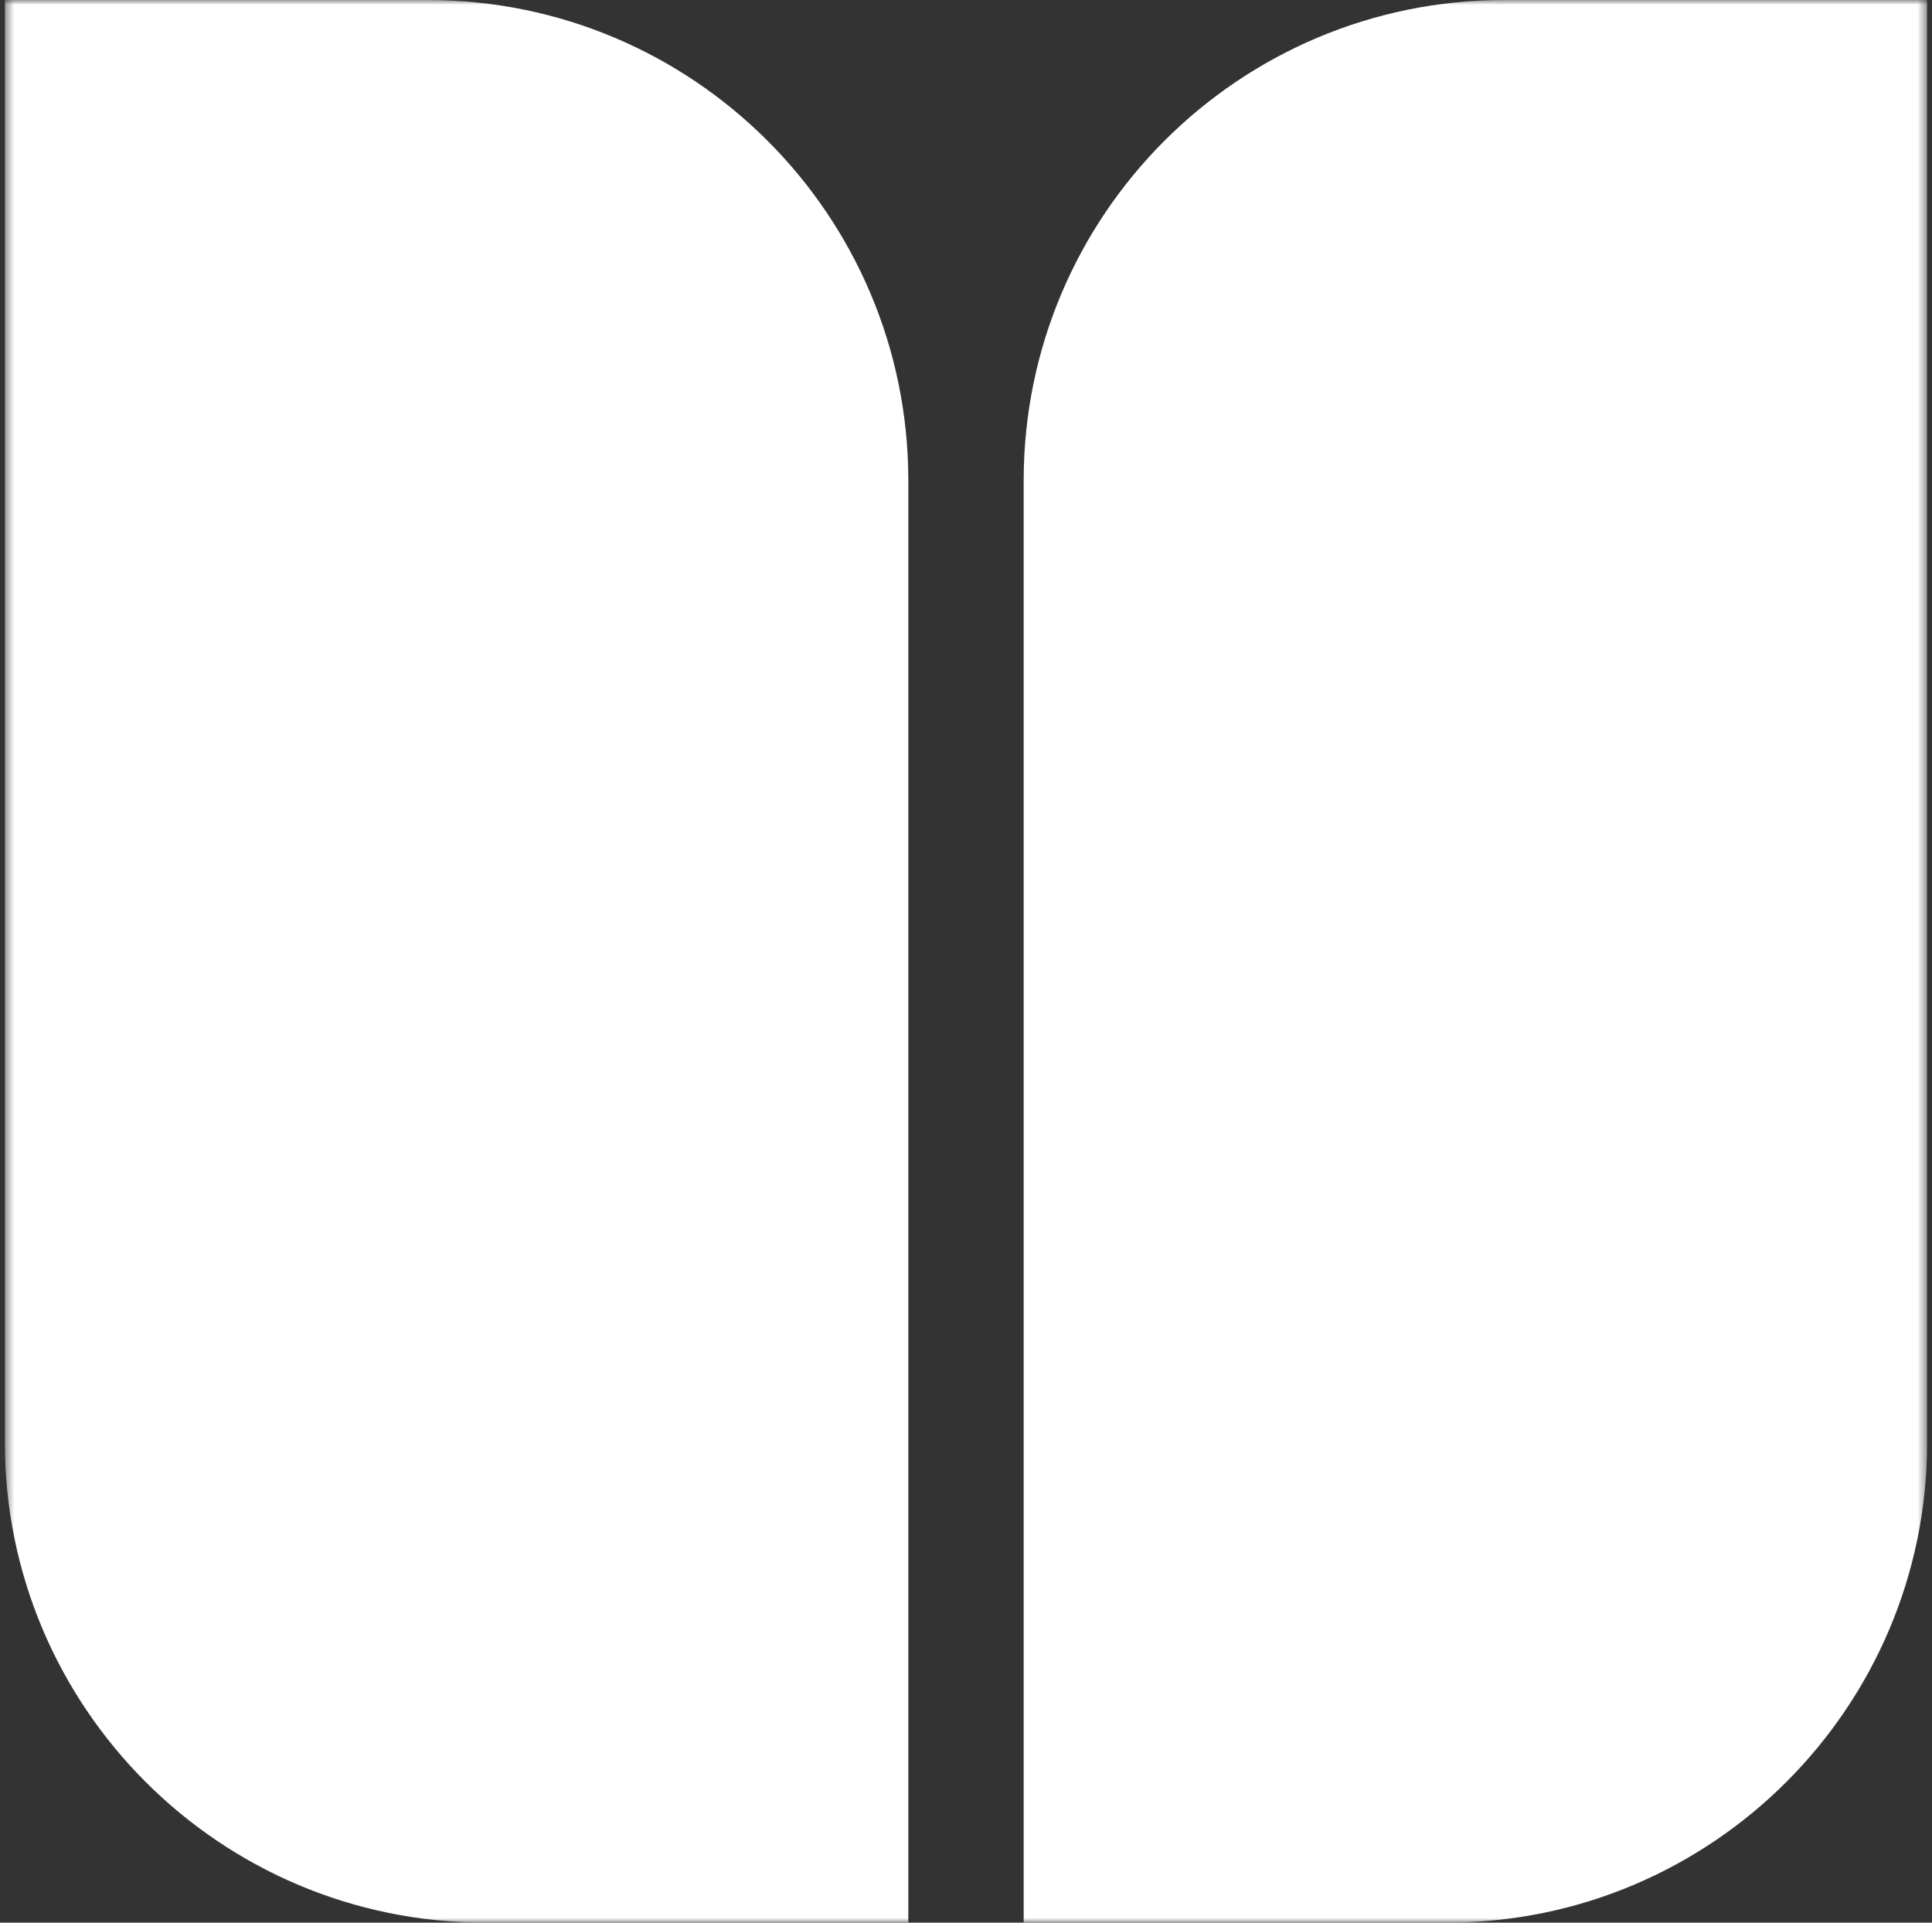 <svg width="201" height="200" viewBox="0 0 201 200" fill="none" xmlns="http://www.w3.org/2000/svg">
<rect x="0" y="0" width="201" height="200" fill="#333333" stroke="none"/>
<g clip-path="url(#clip0_1_818)">
<mask id="mask0_1_818" style="mask-type:luminance" maskUnits="userSpaceOnUse" x="0" y="0" width="201" height="200">
<path d="M200.5 0H0.5V200H200.5V0Z" fill="white"/>
</mask>
<g mask="url(#mask0_1_818)">
<path fill-rule="evenodd" clip-rule="evenodd" d="M44.5 0H0.5V150C0.5 177.614 22.886 200 50.5 200H94.5V50C94.5 22.386 72.114 0 44.5 0ZM156.5 0C128.886 0 106.5 22.386 106.5 50V200H150.5C178.114 200 200.5 177.614 200.5 150V0H156.5Z" fill="white"/>
</g>
</g>
<defs>
<clipPath id="clip0_1_818">
<rect width="200" height="200" fill="white" transform="translate(0.5)"/>
</clipPath>
</defs>
</svg>
